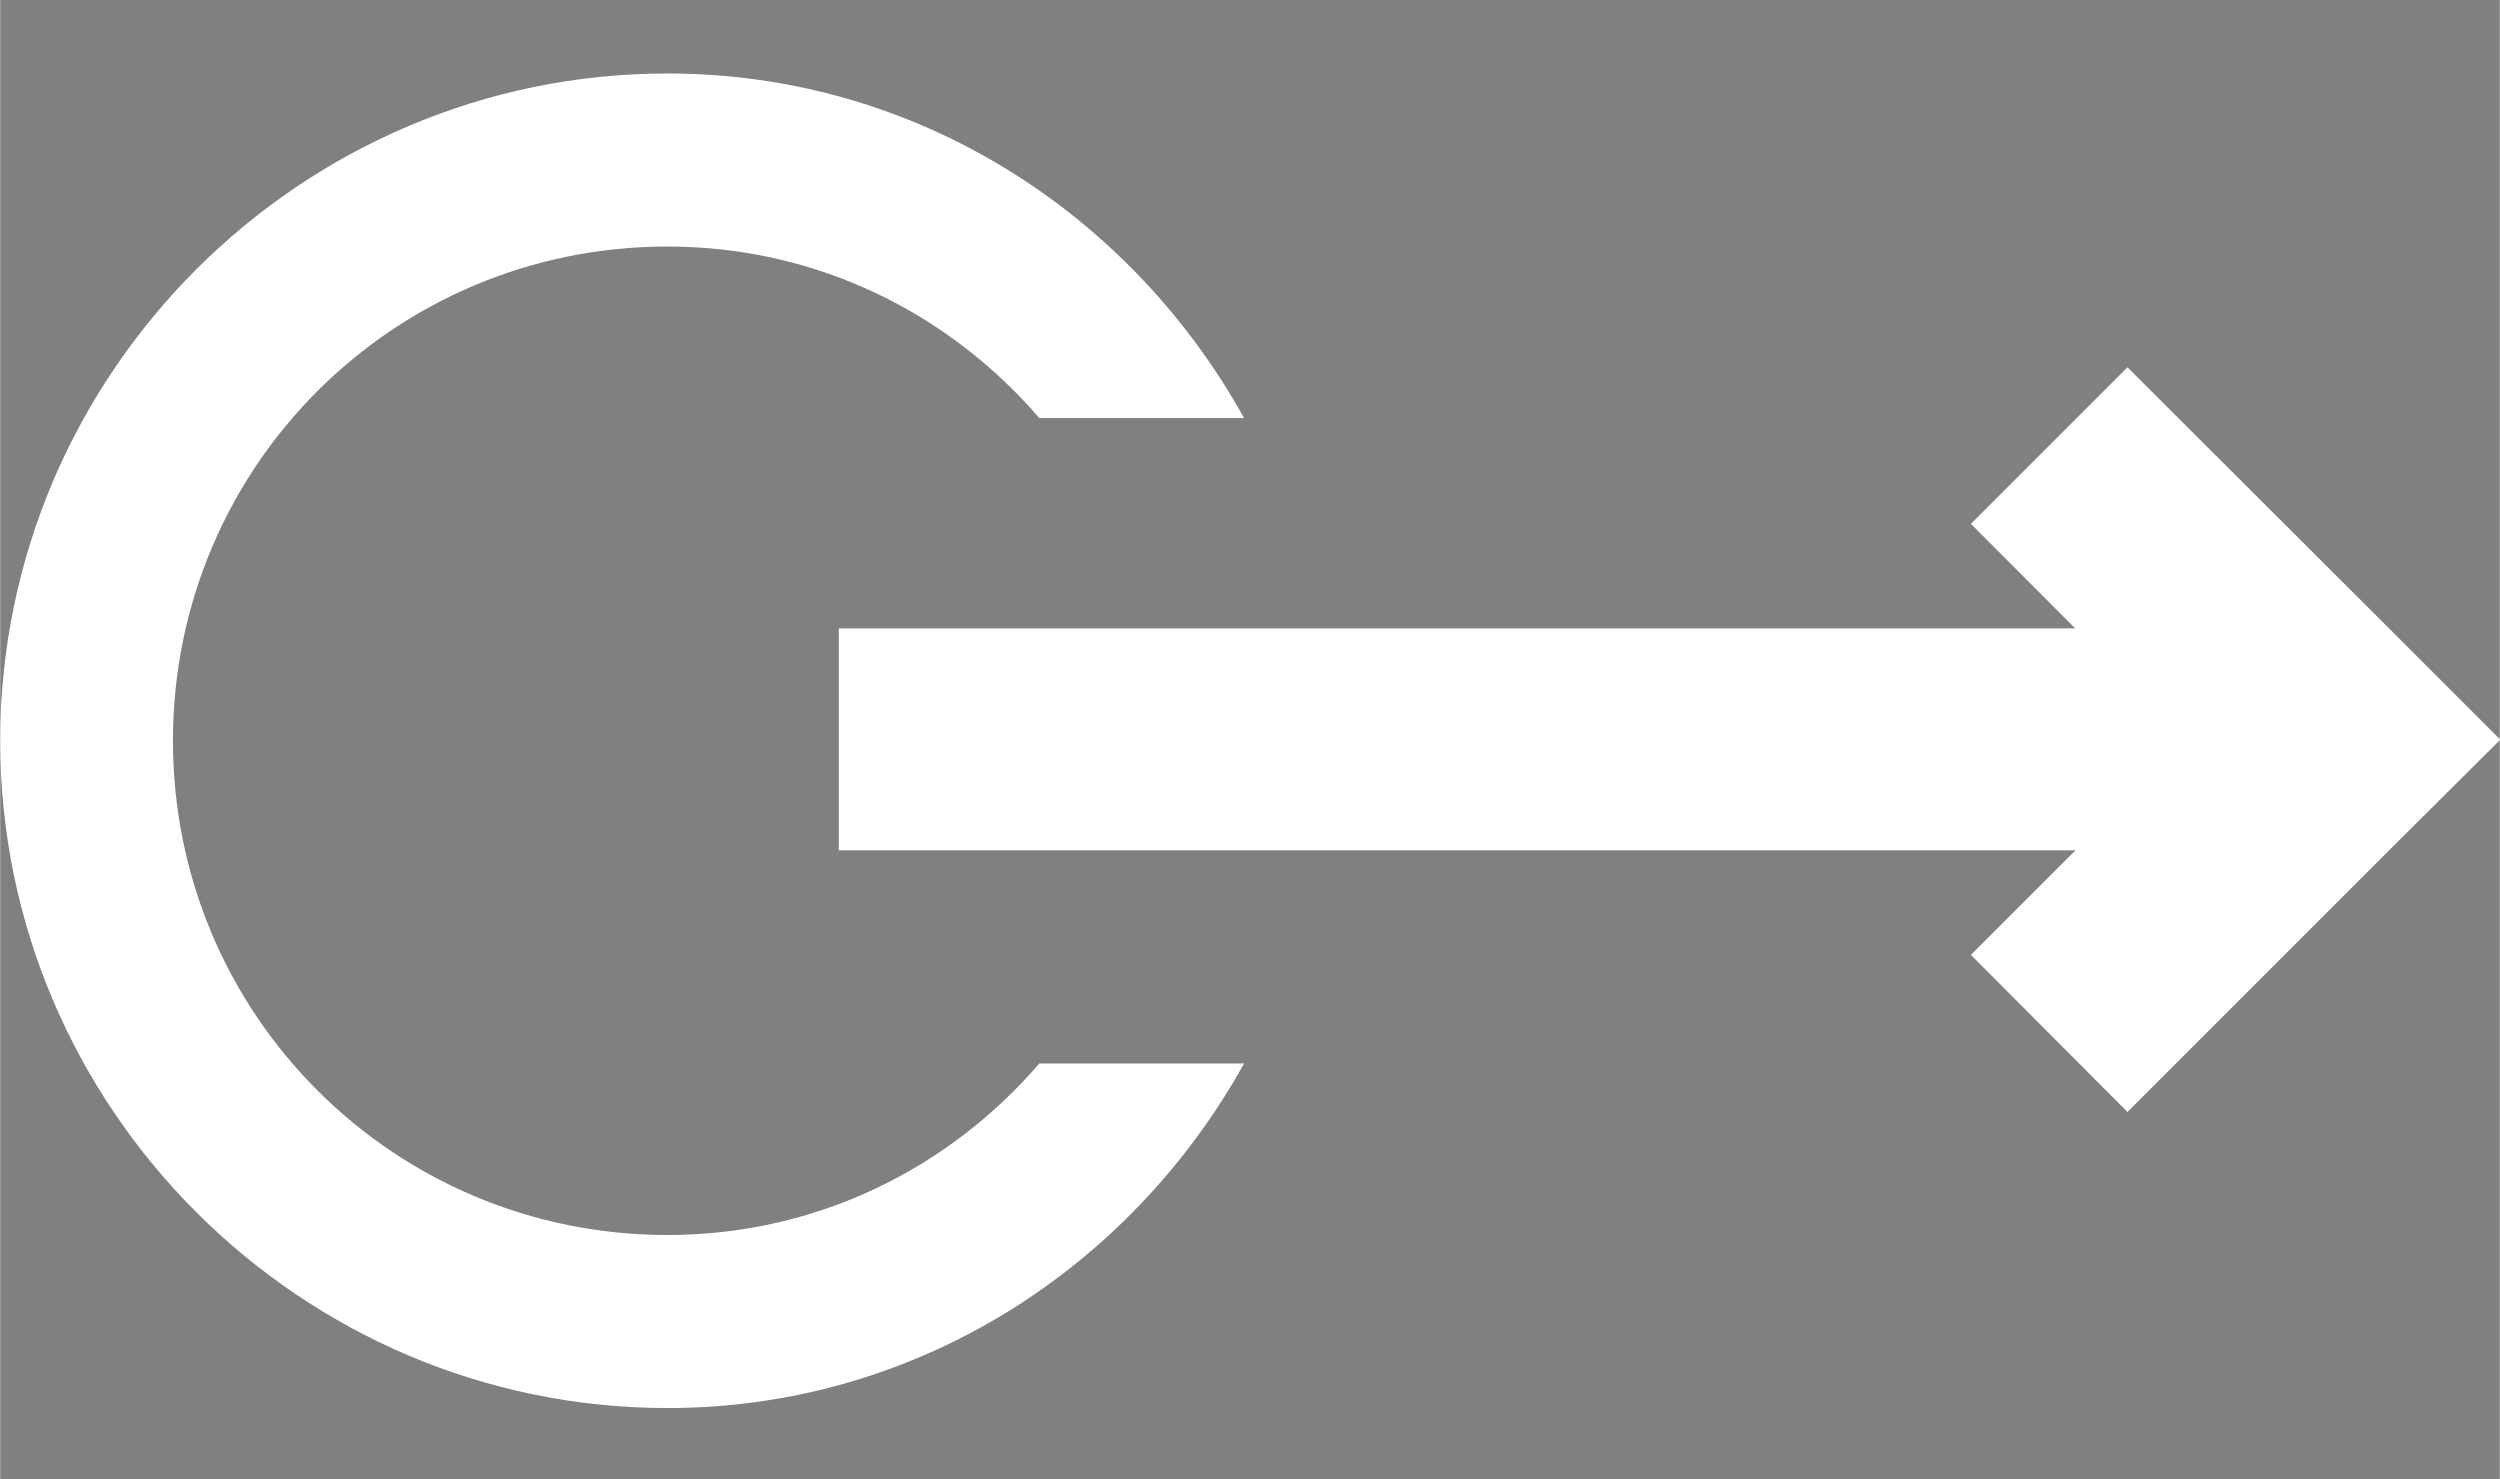 <?xml version="1.0" encoding="UTF-8" standalone="no"?>
<svg
   xmlns:dc="http://purl.org/dc/elements/1.1/"
   xmlns:cc="http://creativecommons.org/ns#"
   xmlns:rdf="http://www.w3.org/1999/02/22-rdf-syntax-ns#"
   xmlns:svg="http://www.w3.org/2000/svg"
   xmlns="http://www.w3.org/2000/svg"
   xmlns:sodipodi="http://sodipodi.sourceforge.net/DTD/sodipodi-0.dtd"
   xmlns:inkscape="http://www.inkscape.org/namespaces/inkscape"
   width="16.9"
   height="10"
   viewBox="0 0 4.471 2.646"
   version="1.1"
   id="svg858"
   inkscape:version="1.0.1 (3bc2e813f5, 2020-09-07)"
   sodipodi:docname="goto.svg">
  <rect x="0" y="0" width="4.471" height="2.646" fill="#808080" stroke="none"/>
  <defs
     id="defs852" />
  <sodipodi:namedview
     id="base"
     pagecolor="#ffffff"
     bordercolor="#666666"
     borderopacity="1.0"
     inkscape:pageopacity="0.0"
     inkscape:pageshadow="2"
     inkscape:zoom="32"
     inkscape:cx="4.3874606"
     inkscape:cy="8.3552809"
     inkscape:document-units="px"
     inkscape:current-layer="layer1"
     inkscape:document-rotation="0"
     showgrid="false"
     units="px"
     borderlayer="true"
     inkscape:showpageshadow="false"
     inkscape:snap-bbox="true"
     inkscape:snap-bbox-edge-midpoints="false"
     showguides="true"
     inkscape:guide-bbox="true"
     inkscape:window-width="1920"
     inkscape:window-height="1001"
     inkscape:window-x="-9"
     inkscape:window-y="-9"
     inkscape:window-maximized="1" />
  <g
     inkscape:label="Layer 1"
     inkscape:groupmode="layer"
     id="layer1">
    <circle
       style="color:#000000;overflow:visible;fill:none;stroke:#000000;stroke-width:0.309;stroke-miterlimit:4;stroke-dasharray:none;paint-order:fill markers stroke"
       id="circle1429"
       cx="-2.258"
       cy="3.467"
       r="1.036" />
    <path
       id="path1434"
       style="color:#000000;font-style:normal;font-variant:normal;font-weight:normal;font-stretch:normal;font-size:medium;line-height:normal;font-family:sans-serif;font-variant-ligatures:normal;font-variant-position:normal;font-variant-caps:normal;font-variant-numeric:normal;font-variant-alternates:normal;font-variant-east-asian:normal;font-feature-settings:normal;font-variation-settings:normal;text-indent:0;text-align:start;text-decoration:none;text-decoration-line:none;text-decoration-style:solid;text-decoration-color:#000000;letter-spacing:normal;word-spacing:normal;text-transform:none;writing-mode:lr-tb;direction:ltr;text-orientation:mixed;dominant-baseline:auto;baseline-shift:baseline;text-anchor:start;white-space:normal;shape-padding:0;shape-margin:0;inline-size:0;clip-rule:nonzero;display:inline;overflow:visible;visibility:visible;isolation:auto;mix-blend-mode:normal;color-interpolation:sRGB;color-interpolation-filters:linearRGB;solid-color:#000000;solid-opacity:1;vector-effect:none;fill:#ffffff;fill-opacity:1;fill-rule:nonzero;stroke:none;stroke-width:1.166;stroke-linecap:butt;stroke-linejoin:miter;stroke-miterlimit:4;stroke-dasharray:none;stroke-dashoffset:0;stroke-opacity:1;paint-order:fill markers stroke;color-rendering:auto;image-rendering:auto;shape-rendering:auto;text-rendering:auto;enable-background:accumulate;stop-color:#000000"
       d="M 4.504 0.496 C 2.026 0.496 9.5659844e-08 2.522 0 5 C 0 7.478 2.026 9.504 4.504 9.504 C 6.187 9.504 7.631 8.556 8.396 7.178 L 7.014 7.178 C 6.407 7.884 5.514 8.336 4.504 8.336 C 2.656 8.336 1.166 6.848 1.166 5 C 1.166 3.152 2.656 1.664 4.504 1.664 C 5.514 1.664 6.407 2.116 7.014 2.822 L 8.396 2.822 C 7.631 1.444 6.187 0.496 4.504 0.496 z "
       transform="scale(0.265)" />
    <rect
       style="color:#000000;overflow:visible;fill:#ffffff;fill-opacity:1;stroke:none;stroke-width:0.866;stroke-miterlimit:4;stroke-dasharray:none;paint-order:fill markers stroke"
       id="rect1427"
       width="2.483"
       height="0.397"
       x="1.5"
       y="1.124" />
    <path
       id="rect1440"
       style="color:#000000;overflow:visible;fill:#ffffff;fill-opacity:1;stroke:none;stroke-width:0.447;stroke-miterlimit:4;stroke-dasharray:none;paint-order:fill markers stroke"
       d="M 3.805,0.657 3.525,0.937 3.91,1.323 3.525,1.708 3.805,1.989 4.273,1.521 4.472,1.323 4.273,1.124 Z" />
  </g>
</svg>
